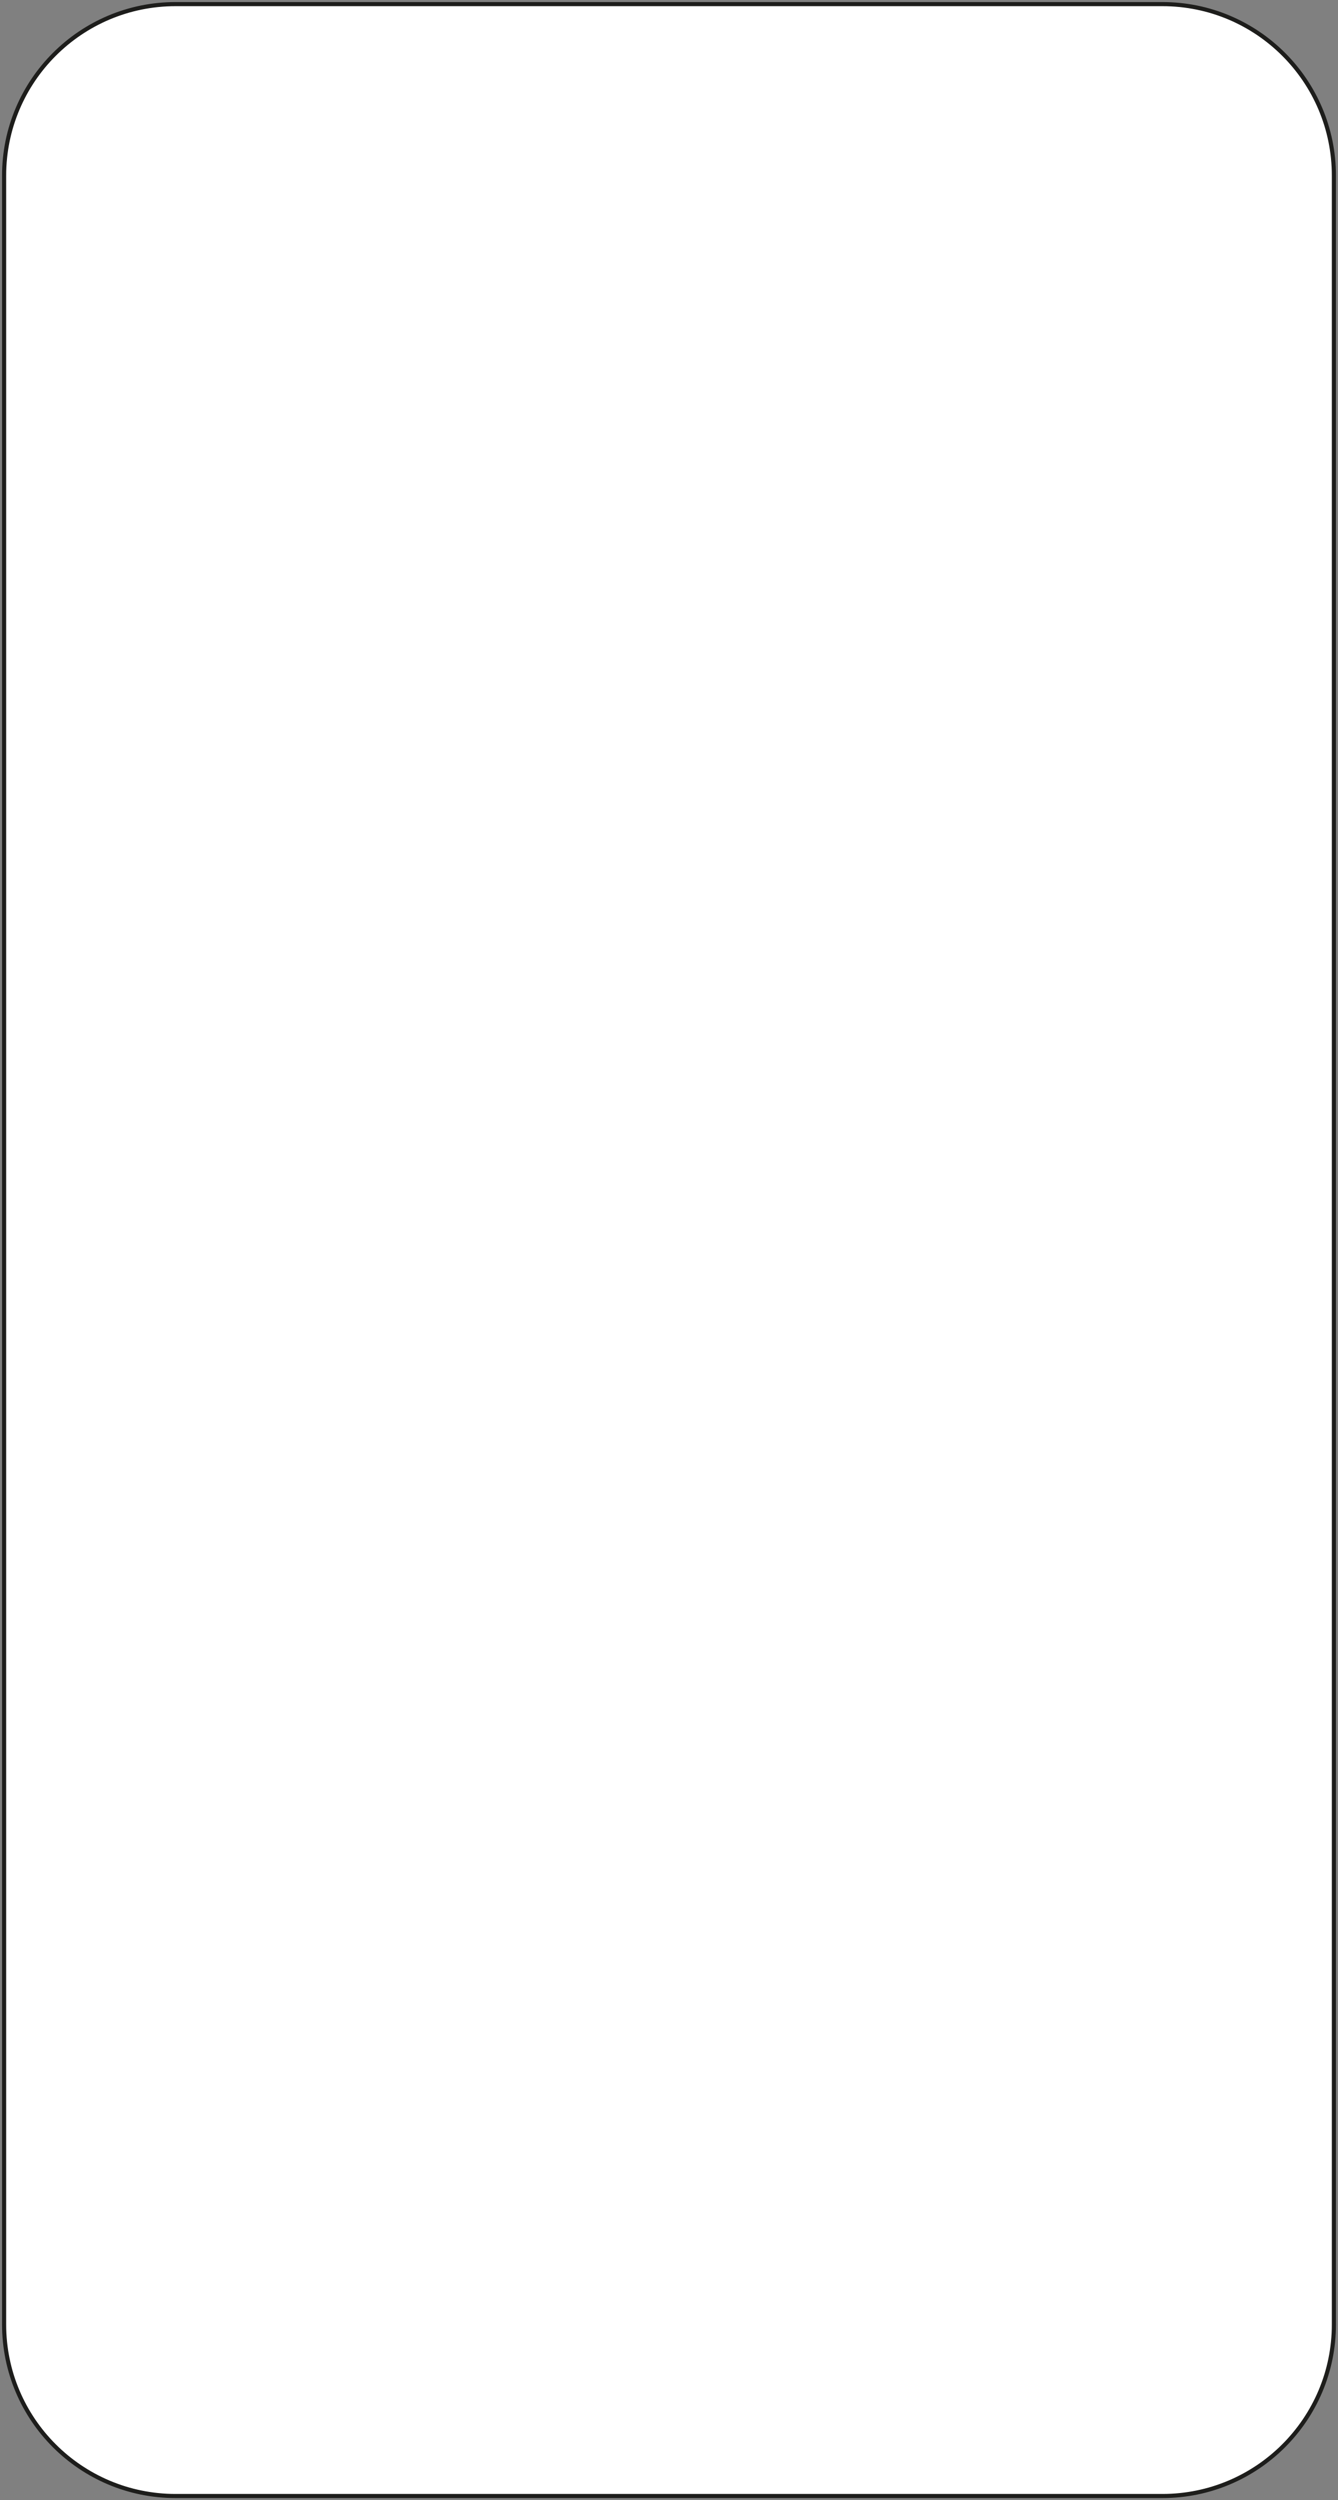 <svg width="325" height="607" viewBox="0 0 325 607" fill="none" xmlns="http://www.w3.org/2000/svg">
<rect x="0" y="0" width="325" height="607" fill="#808080" stroke="none"/>
<path d="M282.351 1H42.649C19.647 1 1 19.639 1 42.632V564.368C1 587.361 19.647 606 42.649 606H282.351C305.353 606 324 587.361 324 564.368V42.632C324 19.639 305.353 1 282.351 1Z" fill="white" stroke="#1D1D1B" stroke-miterlimit="10"/>
</svg>
